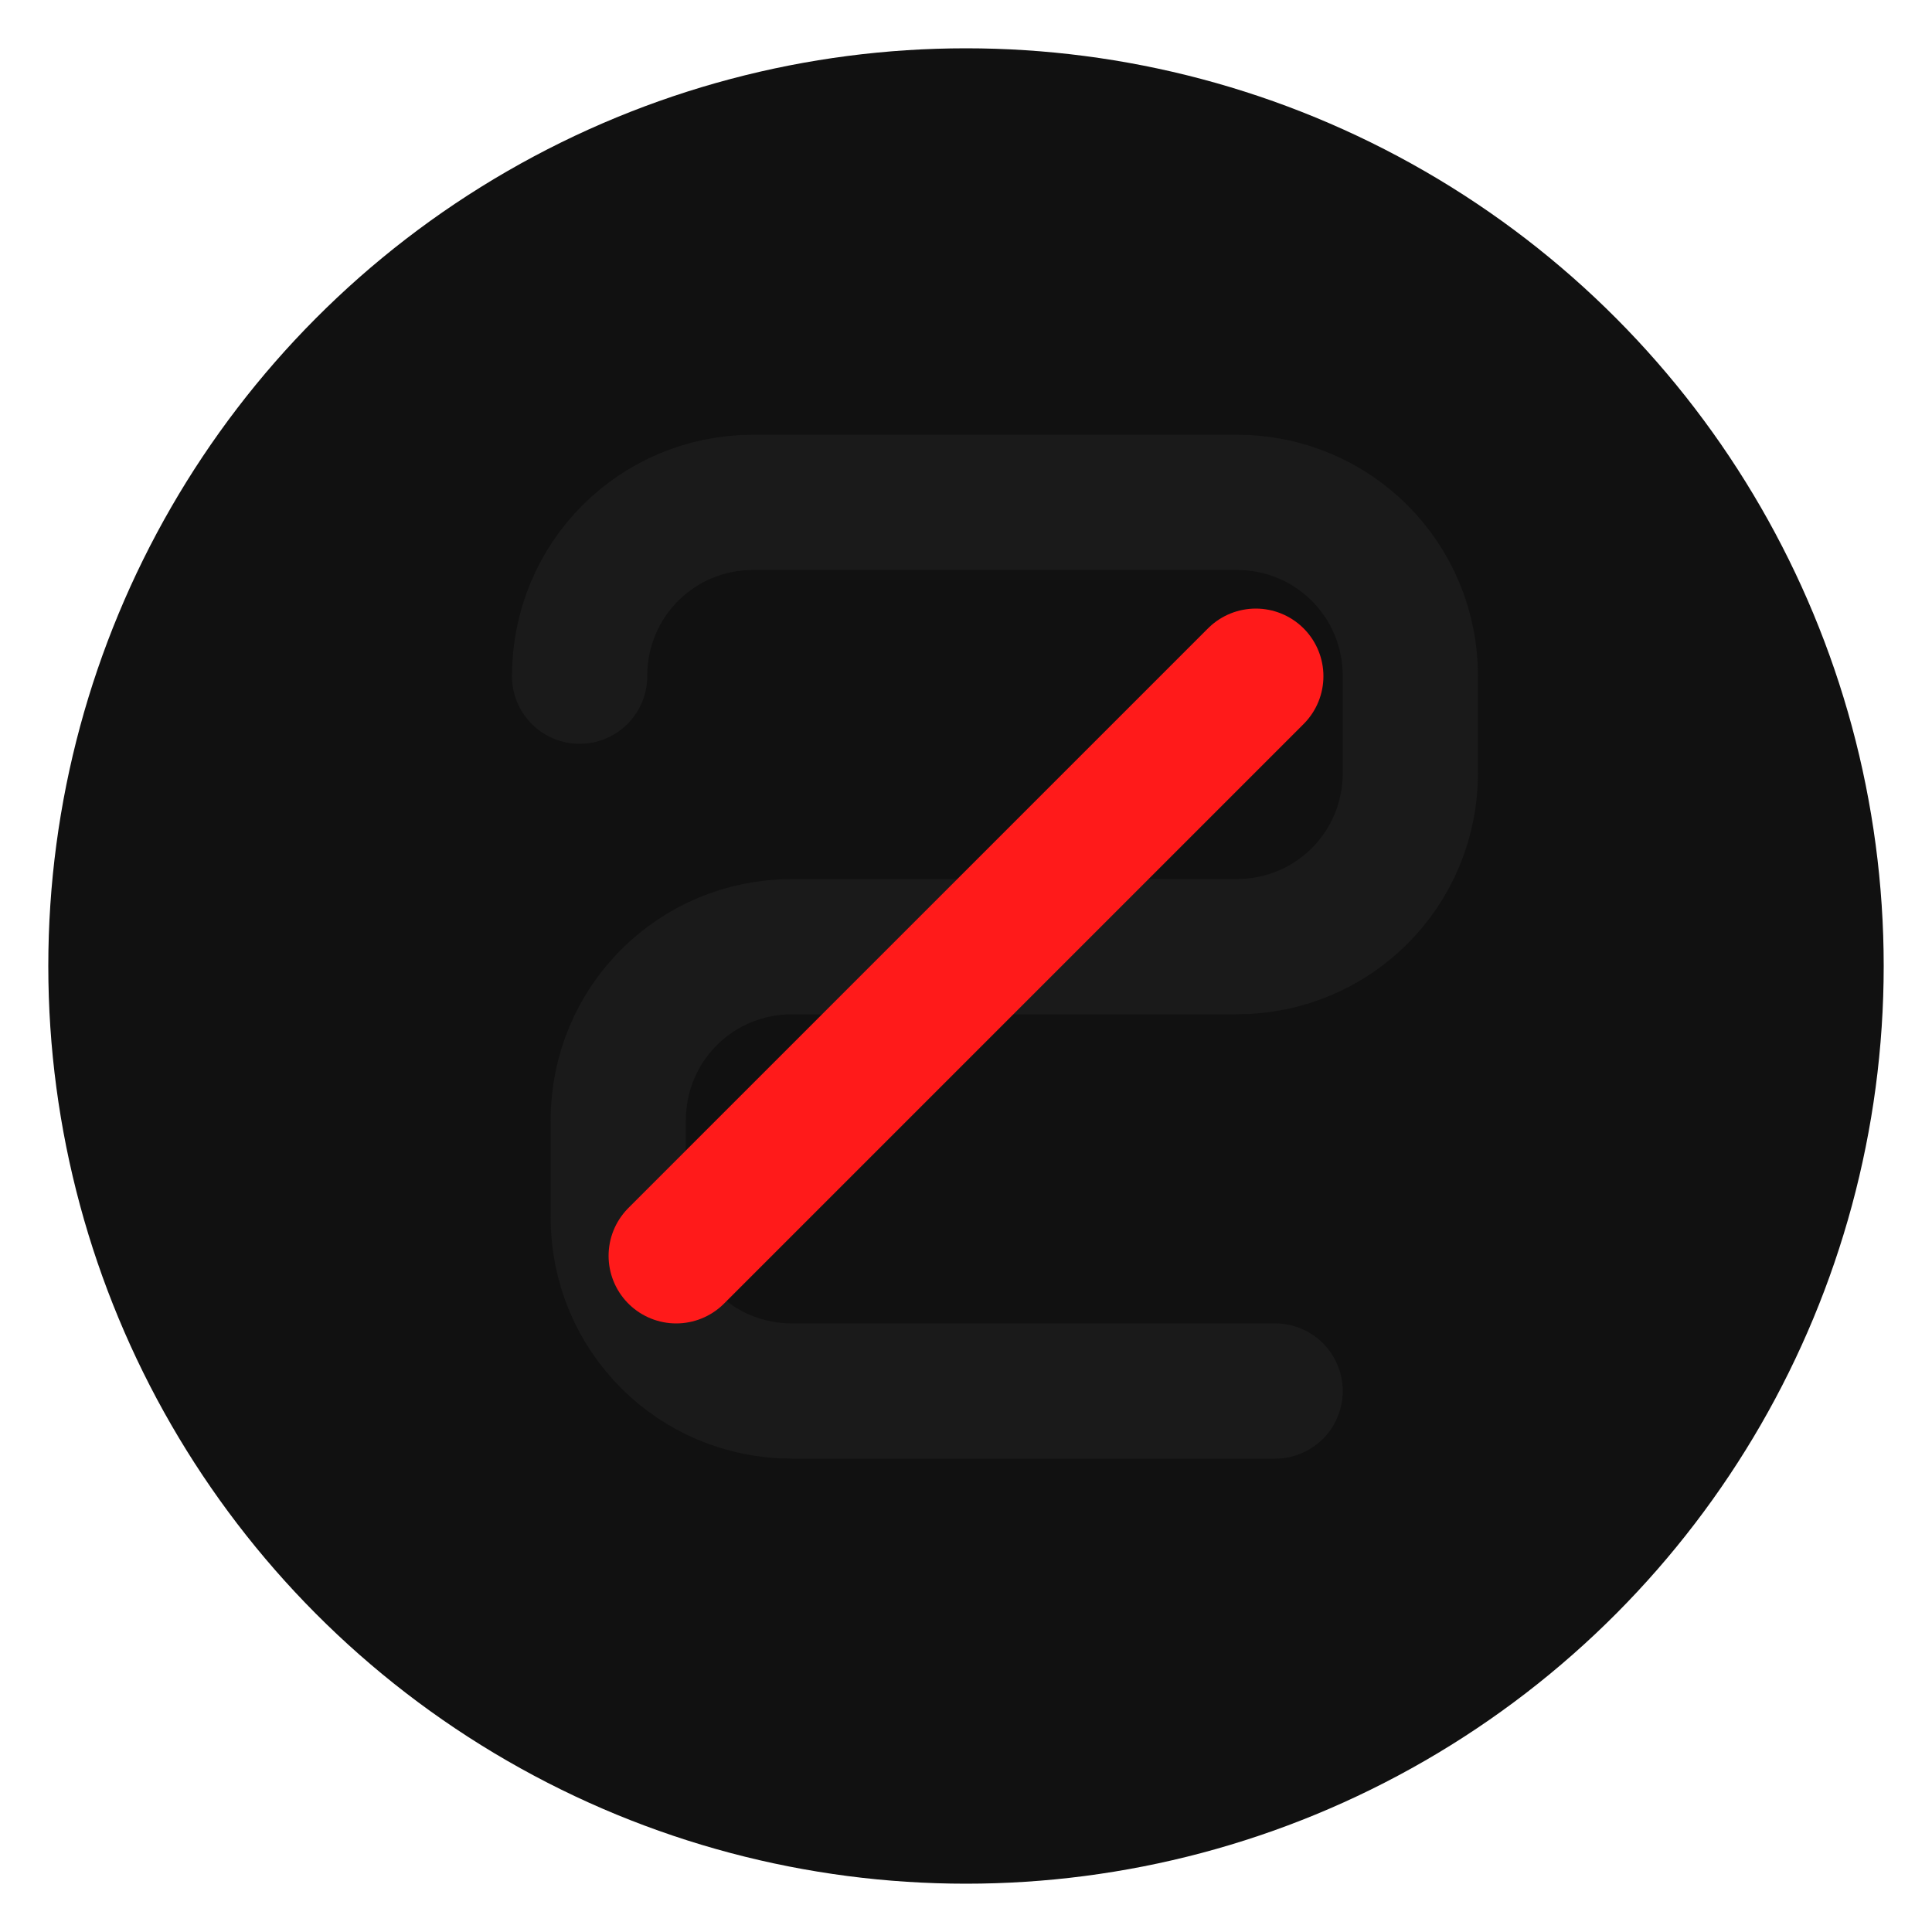 <svg xmlns="http://www.w3.org/2000/svg" viewBox="0 0 200 200">
  <!-- Background Circle -->
  <circle cx="100" cy="100" r="95" fill="#111" />

  <!-- Stylized "S" Shape -->
  <path
    d="M60 70c0-10 8-18 18-18h50c10 0 18 8 18 18v10c0 10-8 18-18 18H82c-10 0-18 8-18 18v10c0 10 8 18 18 18h50"
    fill="none"
    stroke="#1a1a1a"
    stroke-width="14"
    stroke-linecap="round"
    stroke-linejoin="round"
  />

  <!-- Red Slash -->
  <line
    x1="70"
    y1="130"
    x2="130"
    y2="70"
    stroke="#ff1a1a"
    stroke-width="14"
    stroke-linecap="round"
    filter="url(#glow)"
  />

  <!-- Glow Effect -->
  <defs>
    <filter id="glow" x="-50%" y="-50%" width="200%" height="200%">
      <feGaussianBlur stdDeviation="4" result="blur" />
      <feMerge>
        <feMergeNode in="blur" />
        <feMergeNode in="SourceGraphic" />
      </feMerge>
    </filter>
  </defs>
</svg>
